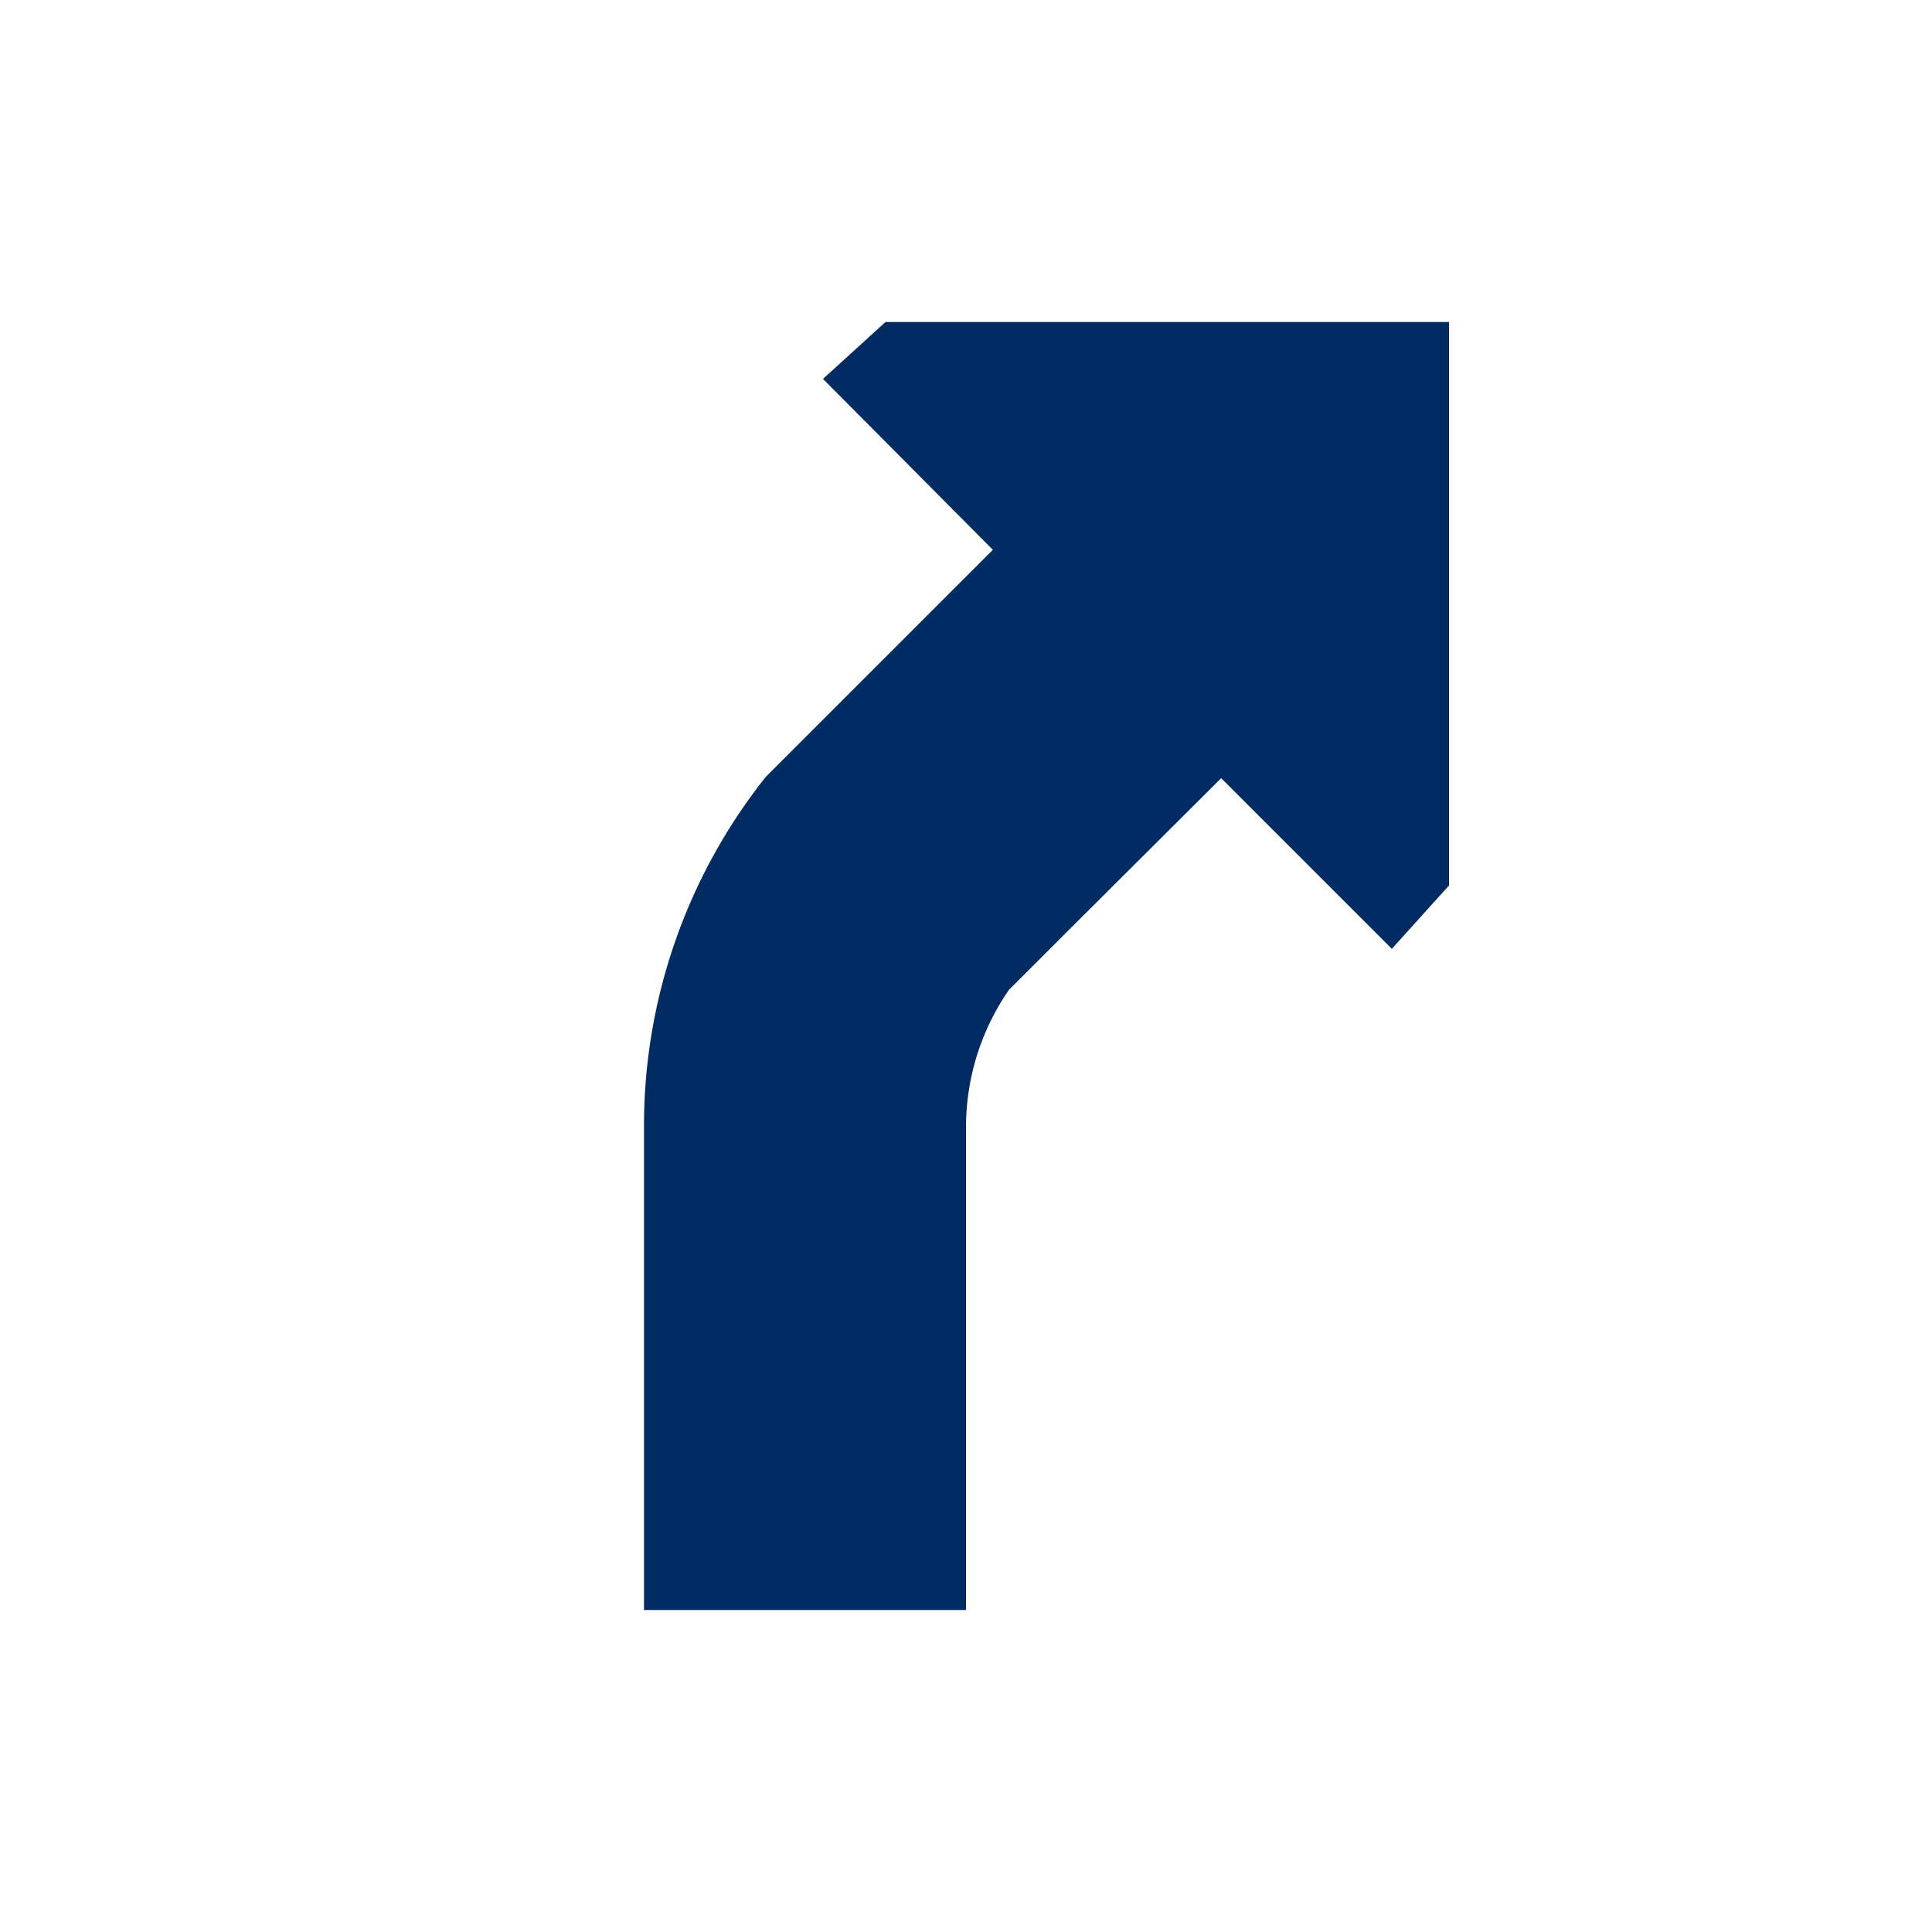 <svg xmlns="http://www.w3.org/2000/svg" viewBox="0 0 72 72"><defs><style>.cls-1{fill:#fff;opacity:0;}.cls-2{fill:#002b63;}</style></defs><title>veer_right</title><g id="Layer_2" data-name="Layer 2"><g id="Icons"><circle class="cls-1" cx="36" cy="36" r="36"/><path class="cls-2" d="M33,12l-2.33,2.12L37,20.49l-5.08,5.08h0l-3.38,3.38h0A20.89,20.89,0,0,0,24,42V60H36V42a9,9,0,0,1,1.6-5.11l2.29-2.29L45.51,29l6.36,6.36L54,33V12Z"/></g></g></svg>